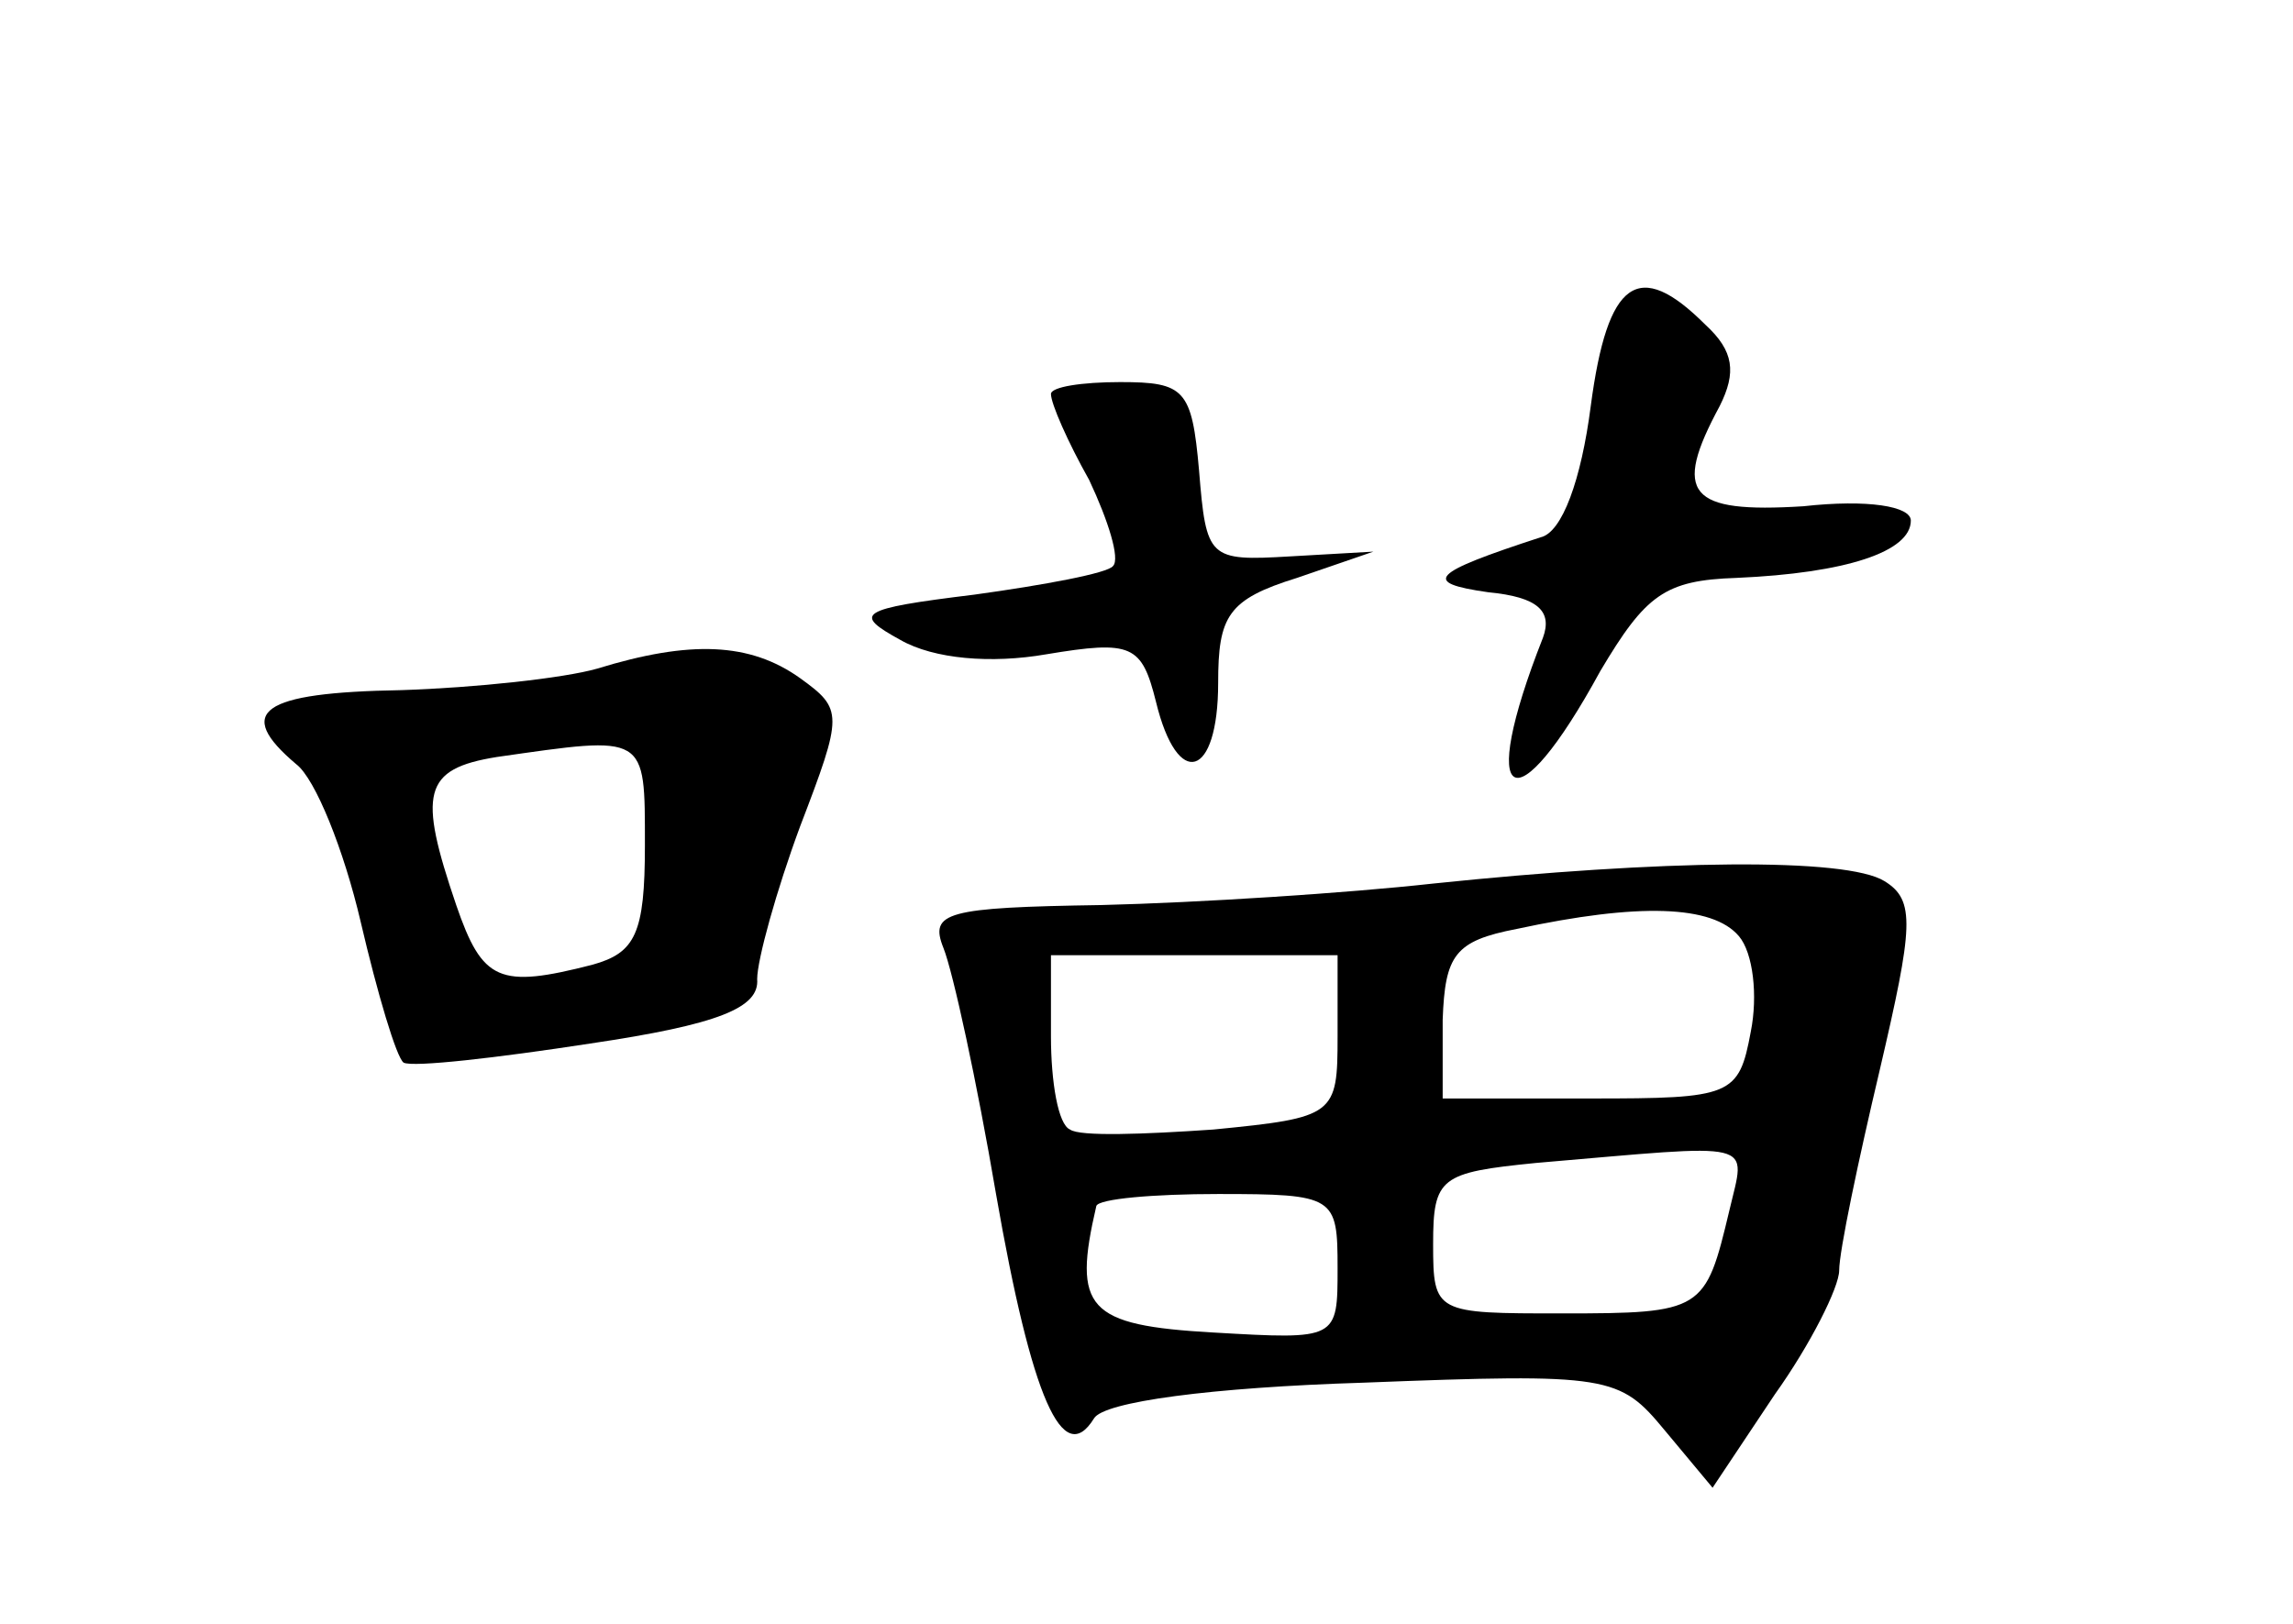 <?xml version="1.0" standalone="no"?>
<!DOCTYPE svg PUBLIC "-//W3C//DTD SVG 20010904//EN"
 "http://www.w3.org/TR/2001/REC-SVG-20010904/DTD/svg10.dtd">
<svg version="1.0" xmlns="http://www.w3.org/2000/svg"
 width="96pt" height="68pt" viewBox="0 0 96 68"
 preserveAspectRatio="xMidYMid meet">
<g transform="translate(0,68) scale(0.1,-0.1)"
fill="#000000" stroke="none">
<path d="M666 510 c-4 -31 -12 -53 -21 -55 -46 -15 -50 -19 -22 -23 21 -2 27
-8 23 -19 -28 -71 -12 -80 24 -14 19 32 27 38 57 39 46 2 73 11 73 24 0 6 -18
9 -45 6 -48 -3 -55 5 -35 42 7 14 6 23 -6 34 -28 28 -41 19 -48 -34z"/>
<path d="M440 515 c0 -4 7 -20 16 -36 8 -17 13 -33 10 -36 -2 -3 -29 -8 -58
-12 -49 -6 -51 -8 -31 -19 14 -8 38 -10 61 -6 36 6 40 4 46 -20 9 -37 26 -32
26 8 0 28 4 35 33 44 l32 11 -35 -2 c-34 -2 -35 -1 -38 36 -3 34 -6 37 -33 37
-16 0 -29 -2 -29 -5z"/>
<path d="M250 400 c-14 -4 -51 -8 -82 -9 -59 -1 -70 -9 -44 -31 8 -6 20 -36
27 -66 7 -30 15 -57 18 -59 4 -2 39 2 78 8 54 8 71 15 70 27 0 8 8 37 18 64
18 47 18 49 0 62 -21 15 -46 16 -85 4z m20 -74 c0 -37 -4 -45 -22 -50 -39 -10
-46 -7 -57 25 -16 47 -14 57 17 62 63 9 62 10 62 -37z"/>
<path d="M600 310 c-36 -4 -98 -8 -139 -9 -65 -1 -72 -3 -66 -18 4 -10 14 -56
22 -103 15 -86 28 -115 41 -94 4 7 49 13 113 15 103 4 107 3 126 -20 l20 -24
26 39 c15 21 27 45 27 52 0 8 8 46 17 84 14 60 15 71 2 79 -16 10 -93 9 -189
-1z m128 -22 c6 -7 8 -25 5 -40 -5 -27 -8 -28 -67 -28 l-62 0 0 33 c1 27 5 33
31 38 51 11 82 10 93 -3z m-168 -42 c0 -33 -1 -34 -52 -39 -29 -2 -56 -3 -60
0 -5 2 -8 20 -8 39 l0 34 60 0 60 0 0 -34z m164 -73 c-10 -42 -11 -43 -70 -43
-53 0 -54 0 -54 29 0 28 3 30 43 34 94 8 88 10 81 -20z m-164 -24 c0 -30 0
-30 -52 -27 -53 3 -59 10 -49 53 1 3 24 5 51 5 49 0 50 -1 50 -31z"/>
</g>
</svg>
